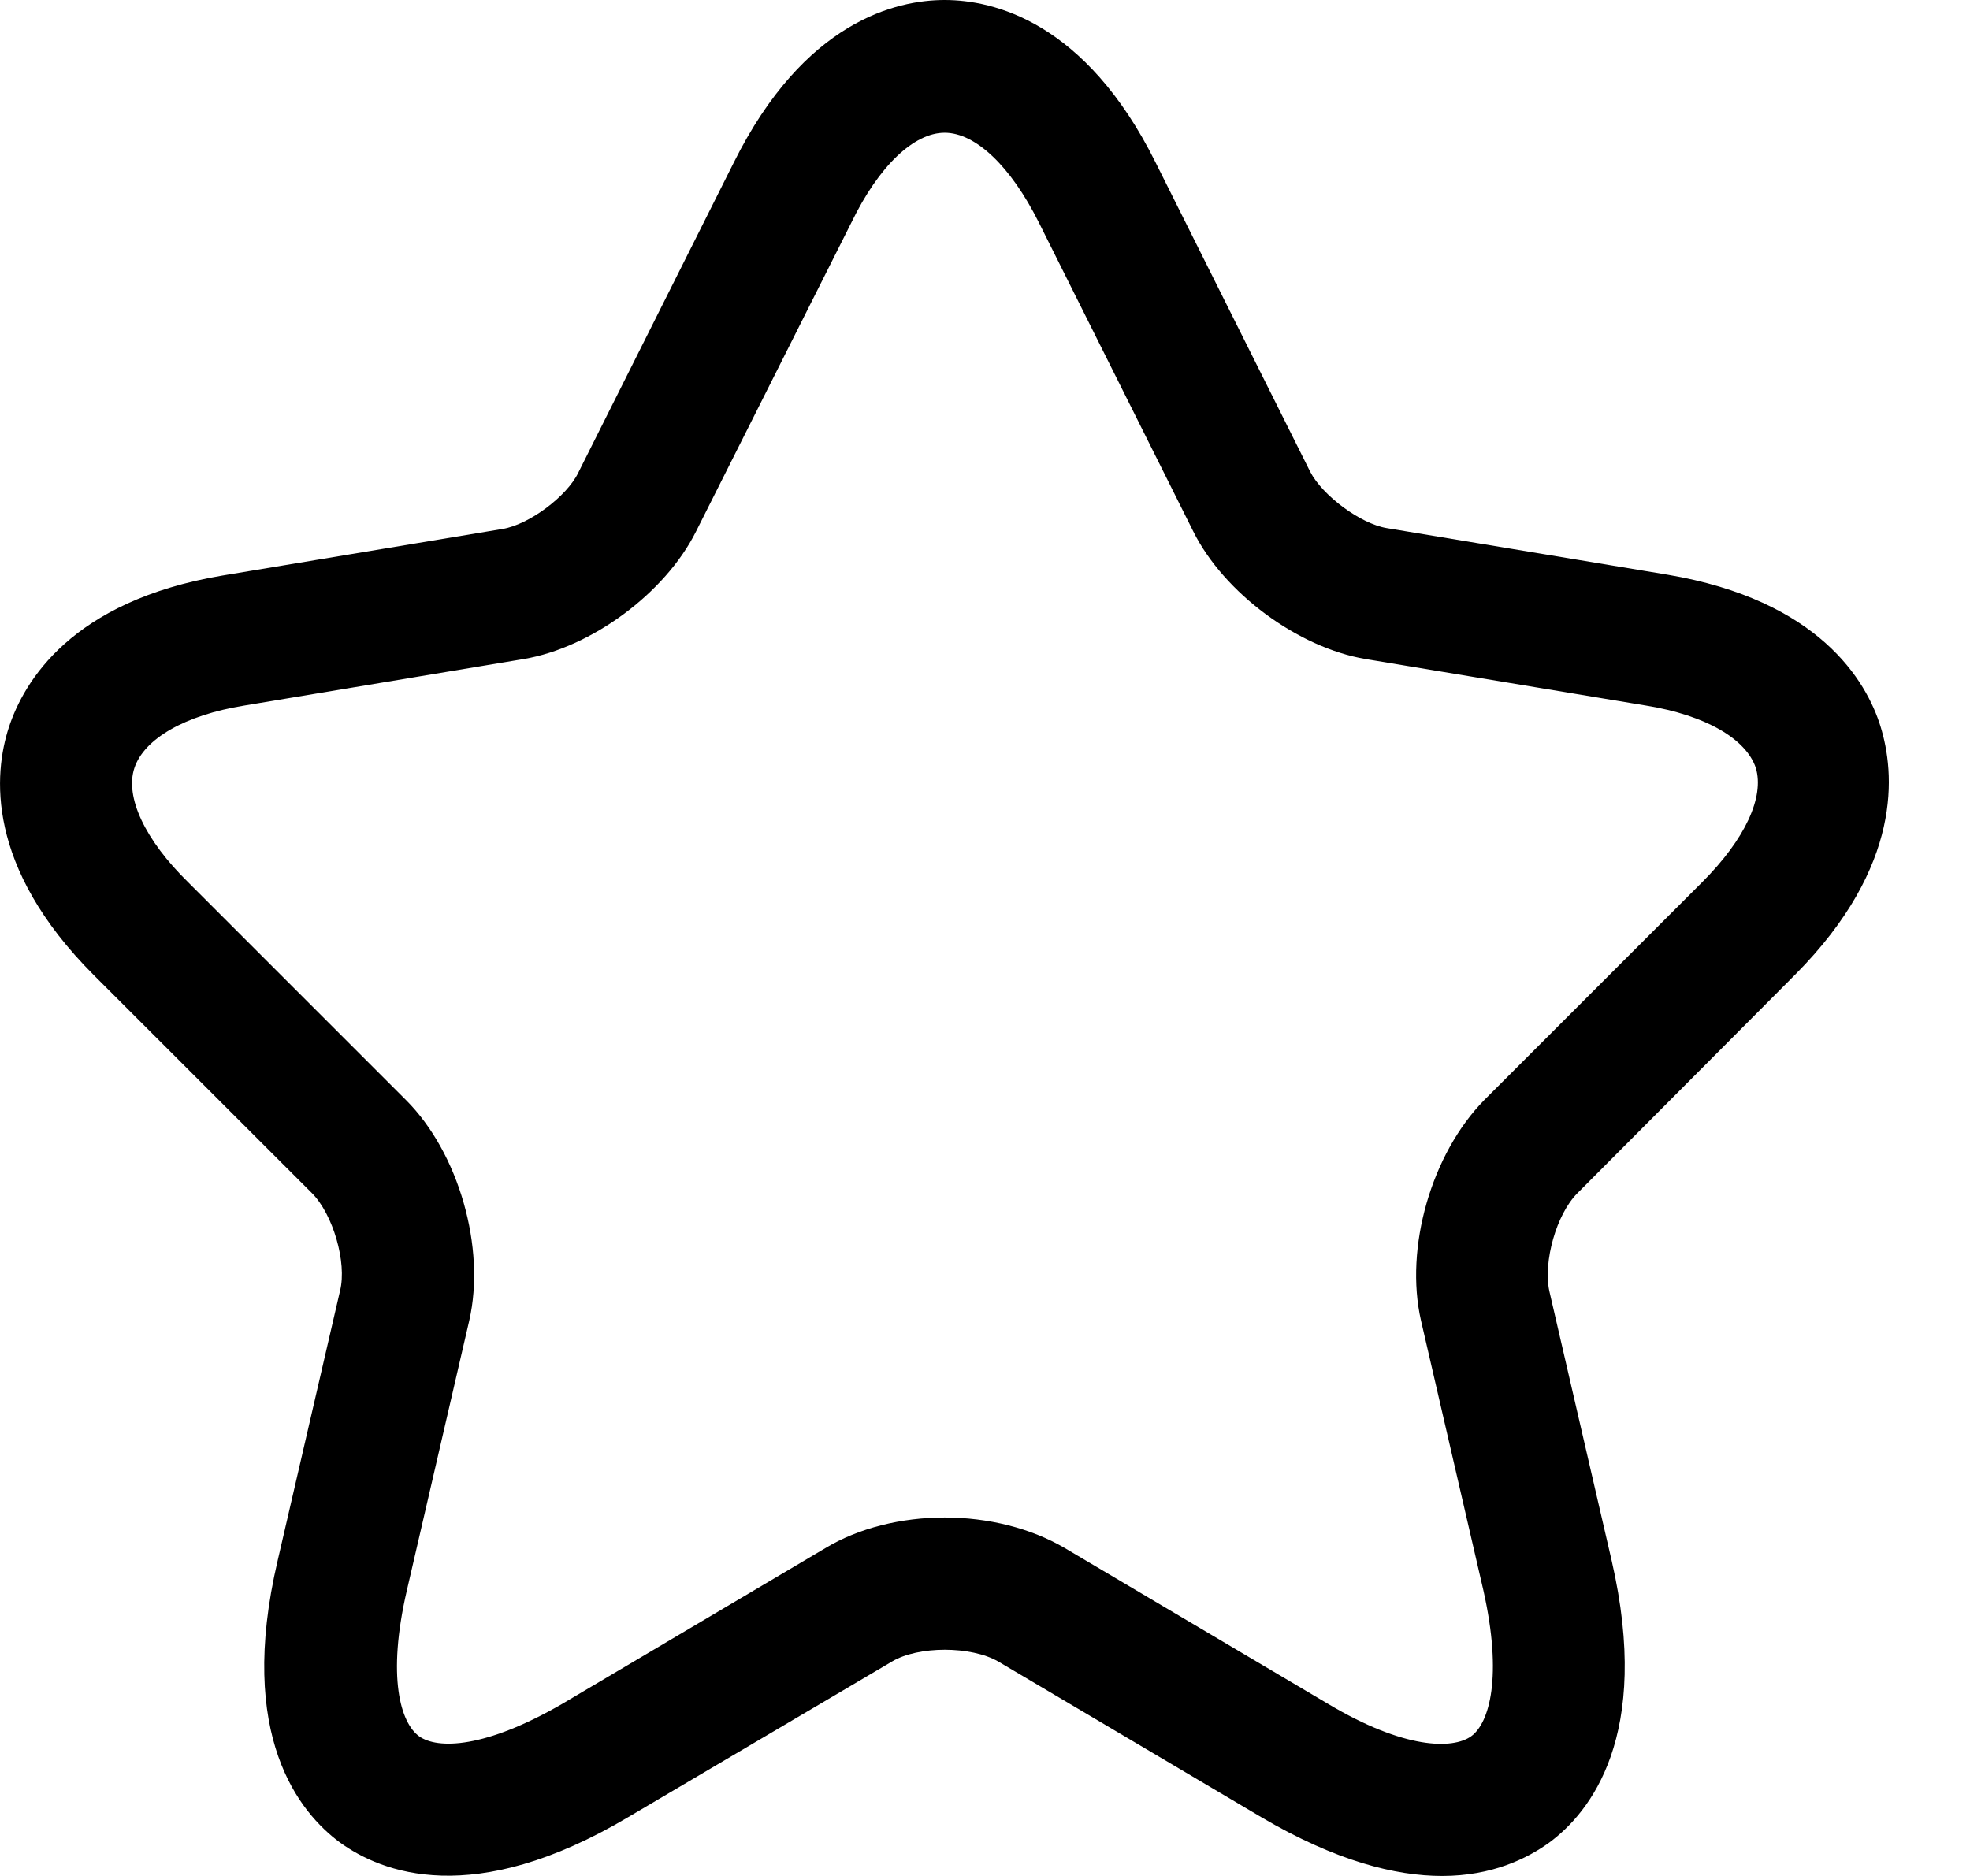 <svg width="21" height="20" viewBox="0 0 21 20" fill="none" xmlns="http://www.w3.org/2000/svg">
<path fill-rule="evenodd" clip-rule="evenodd" d="M13.443 19.372L10.642 17.714C10.351 17.546 9.789 17.546 9.508 17.714L6.698 19.372C5.04 20.356 4.066 19.962 3.625 19.644C3.194 19.326 2.52 18.511 2.96 16.637L3.625 13.761C3.7 13.461 3.55 12.946 3.326 12.721L1.002 10.398C-0.159 9.237 -0.065 8.244 0.094 7.756C0.253 7.269 0.759 6.407 2.37 6.136L5.358 5.639C5.639 5.593 6.042 5.293 6.164 5.04L7.822 1.733C8.572 0.225 9.555 0 10.07 0C10.586 0 11.569 0.225 12.319 1.733L13.967 5.03C14.098 5.283 14.501 5.583 14.782 5.63L17.771 6.126C19.391 6.398 19.897 7.26 20.047 7.747C20.197 8.234 20.291 9.227 19.138 10.389L16.815 12.721C16.59 12.946 16.45 13.452 16.515 13.761L17.18 16.637C17.611 18.511 16.946 19.326 16.515 19.644C16.281 19.813 15.906 20 15.373 20C14.876 20 14.239 19.841 13.443 19.372ZM11.354 16.506L14.155 18.164C14.97 18.651 15.485 18.651 15.682 18.511C15.878 18.37 16.019 17.873 15.813 16.956L15.148 14.08C14.97 13.302 15.26 12.3 15.822 11.728L18.145 9.405C18.604 8.946 18.81 8.496 18.717 8.187C18.614 7.878 18.183 7.625 17.546 7.522L14.557 7.026C13.836 6.904 13.049 6.323 12.721 5.667L11.073 2.37C10.773 1.77 10.398 1.415 10.07 1.415C9.742 1.415 9.368 1.77 9.077 2.37L7.419 5.667C7.091 6.323 6.305 6.904 5.583 7.026L2.604 7.522C1.967 7.625 1.536 7.878 1.433 8.187C1.33 8.496 1.546 8.956 2.005 9.405L4.328 11.728C4.89 12.29 5.18 13.302 5.002 14.08L4.337 16.956C4.122 17.883 4.272 18.37 4.468 18.511C4.665 18.651 5.171 18.642 5.995 18.164L8.796 16.506C9.152 16.29 9.611 16.178 10.07 16.178C10.529 16.178 10.988 16.29 11.354 16.506Z" fill="black"/>
</svg>
